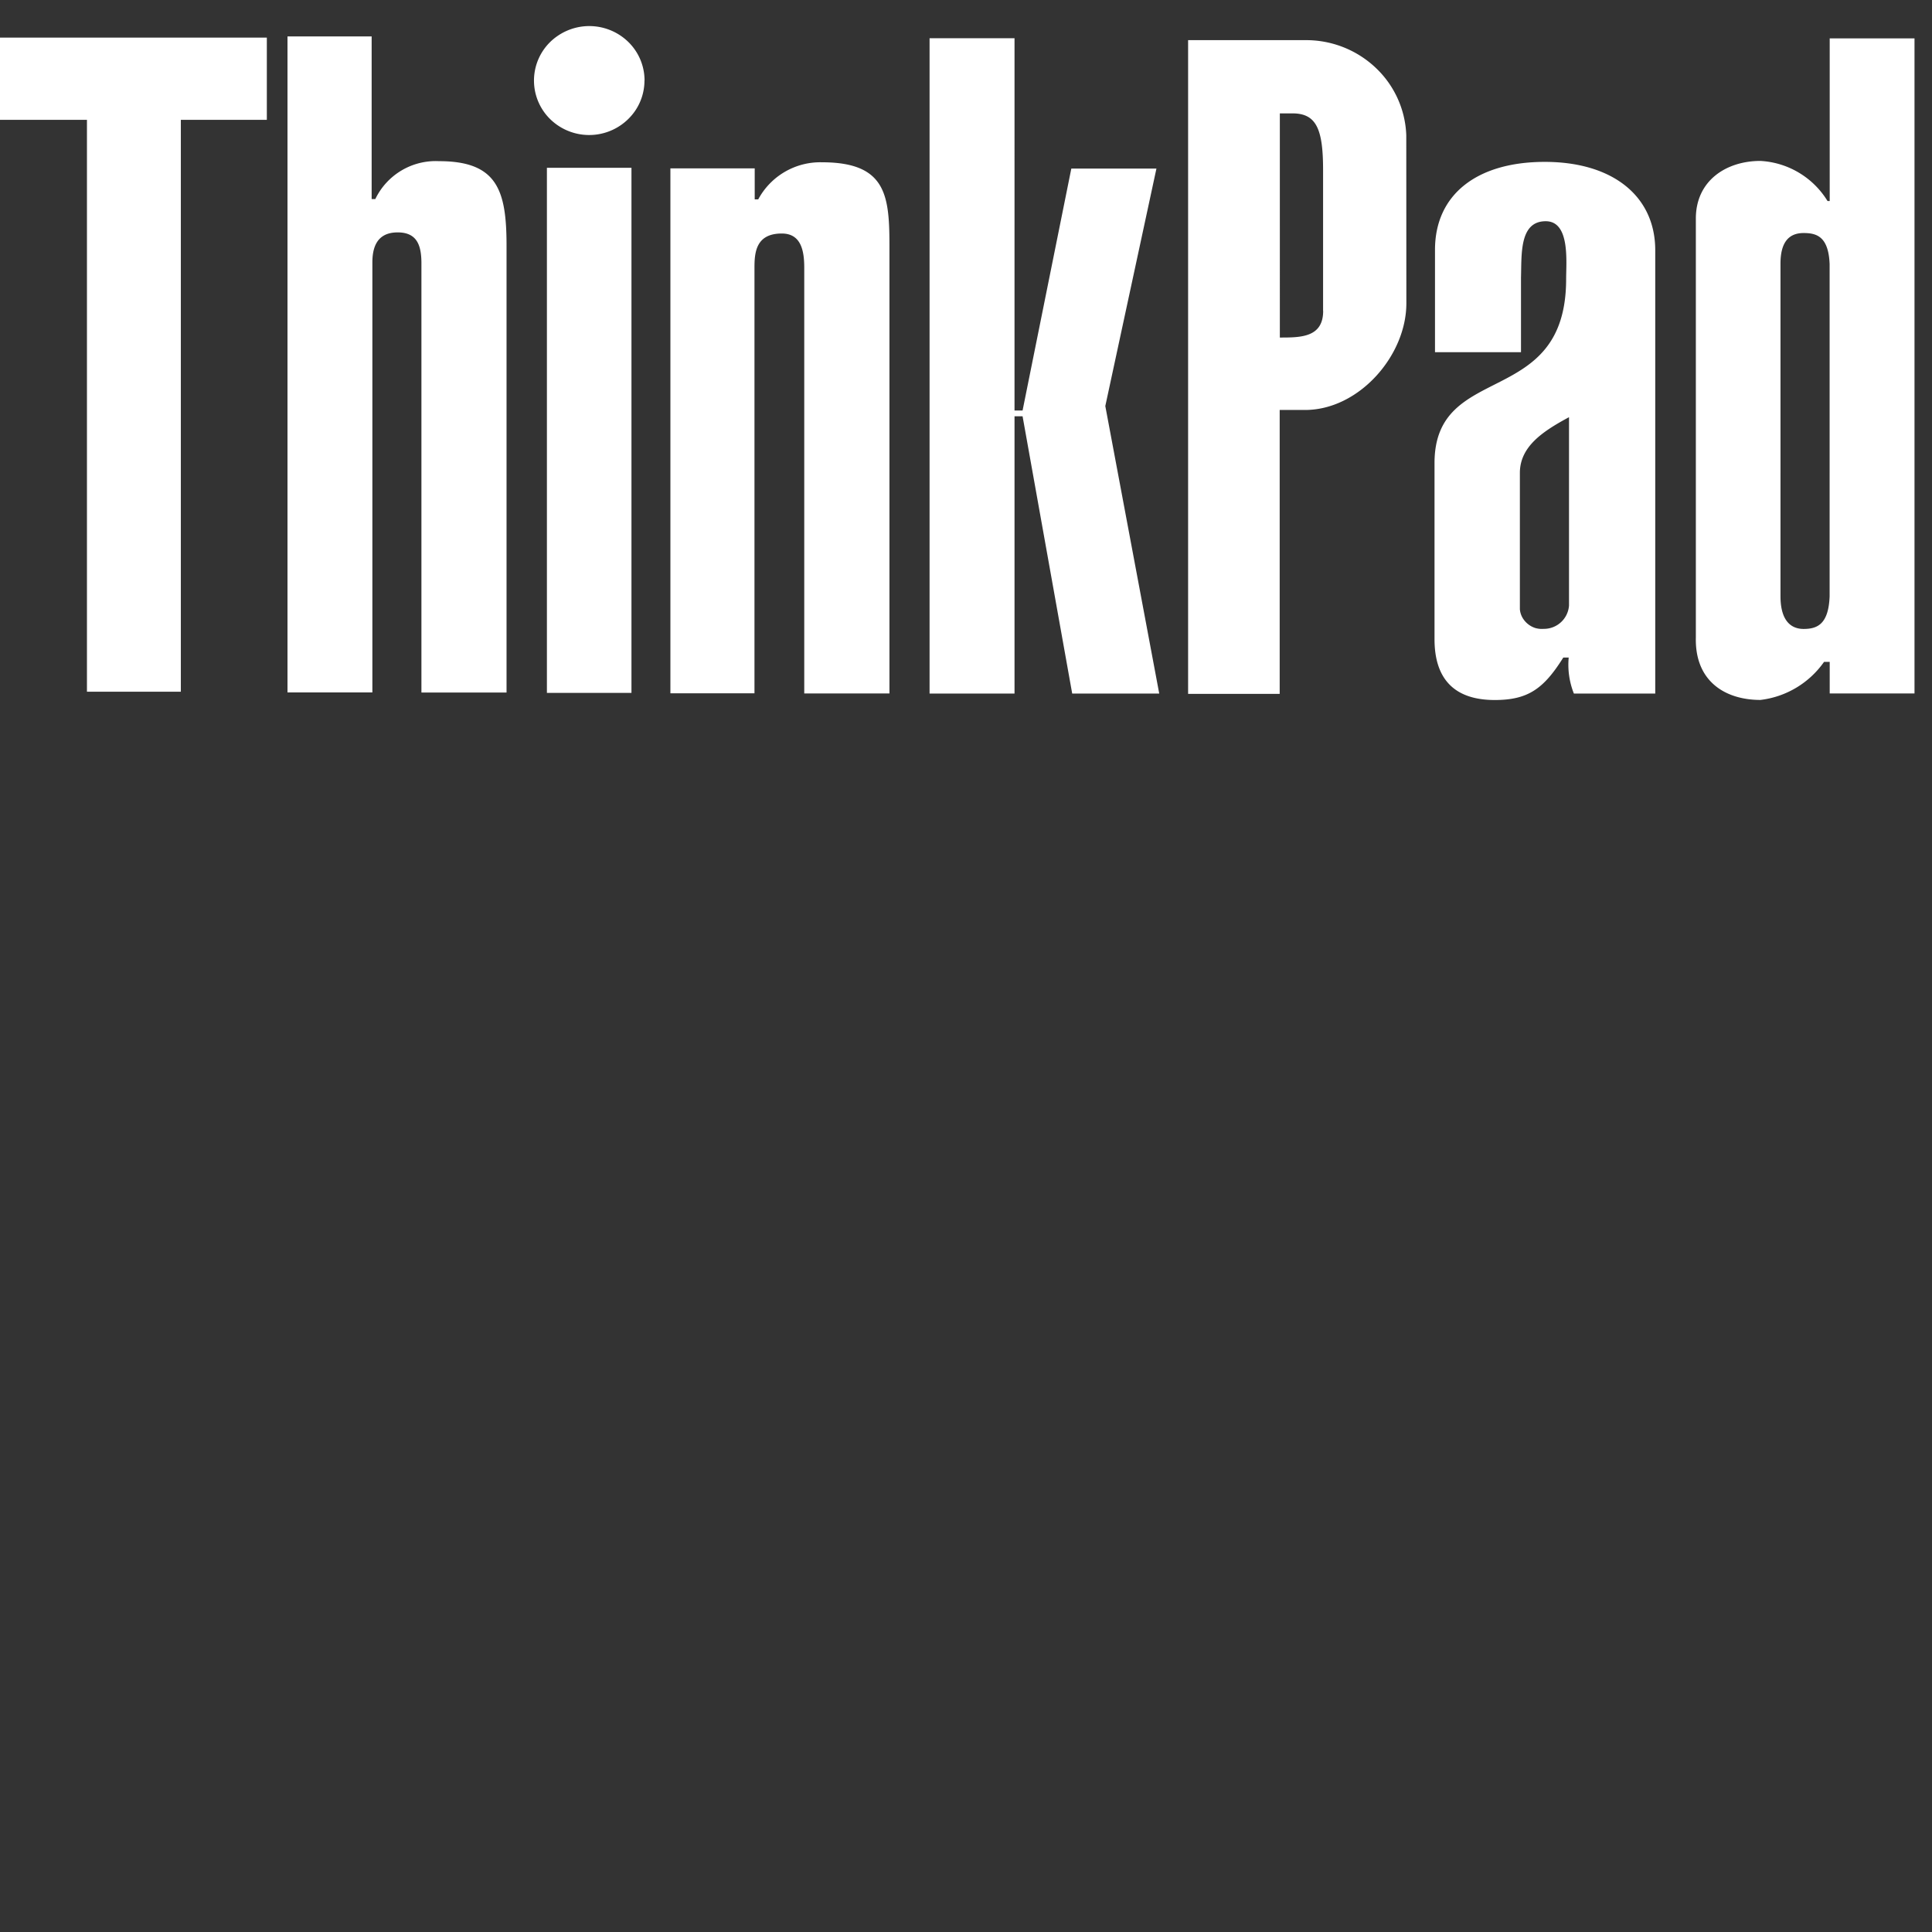 <?xml version="1.0" encoding="UTF-8" standalone="no"?>
<svg
   role="img"
   viewBox="0 0 576 576"
   version="1.1"
   id="svg1"
   width="576"
   height="576"
   xmlns="http://www.w3.org/2000/svg"
   xmlns:svg="http://www.w3.org/2000/svg">
  <rect x="0" y="0" width="576" height="576" fill="#333333" stroke="none"/>
  <defs
     id="defs1" />
  <title
     id="title1">ThinkPad</title>
  <path
     d="m 166.526,10.52 a 16.101,16.101 0 0 0 -2.521,24.972 16.624,16.624 0 0 0 25.352,-2.45 16.053,16.053 0 0 0 2.783,-9.014 l 0.024,-0.024 a 16.077,16.077 0 0 0 -4.828,-11.487 16.672,16.672 0 0 0 -20.81,-1.998 z M 410.036,20.104 A 30.156,30.156 0 0 0 389.083,11.971 H 354.218 V 206.869 h 27.302 v -84.642 h 7.563 c 16.053,0 30.204,-16.172 30.204,-31.797 l -0.024,-50.086 a 29.062,29.062 0 0 0 -9.228,-20.239 z m -15.554,72.585 c 0,7.943 -6.73,7.943 -12.914,7.943 V 33.803 h 3.758 c 7.159,0 9.133,4.709 9.133,16.886 v 42 z m 98.983,114.109 0.024,-0.024 h -0.024 z M 460.55,48.263 c -20.168,0 -32.725,9.68 -32.725,26.232 V 105.008 H 453.463 V 82.795 c 0.214,-6.873 -0.547,-16.838 7.373,-16.838 7.301,0 6.088,12.034 6.088,17.219 0,38.98 -39.241,24.33 -39.241,54.89 v 52.488 c 0,11.844 5.874,18.146 17.956,18.146 9.917,0 14.603,-3.353 20.429,-12.652 h 1.617 a 23.283,23.283 0 0 0 1.546,10.726 h 24.258 V 74.567 C 493.465,58.418 480.742,48.263 460.55,48.263 Z m 7.23,132.255 a 7.492,7.492 0 0 1 -7.539,6.968 7.087,7.087 0 0 1 -2.545,-0.262 6.826,6.826 0 0 1 -3.853,-3.187 6.112,6.112 0 0 1 -0.713,-2.402 v -40.74 c 0.071,-7.801 6.826,-12.296 14.579,-16.481 h 0.071 z M 545.502,11.448 V 59.94 h -0.642 A 25.067,25.067 0 0 0 524.835,47.978 c -10.179,0 -19.24,5.874 -19.24,17.171 V 190.079 c -0.309,13.104 8.823,18.598 19.24,18.598 7.658,-0.904 14.555,-5.042 18.979,-11.344 h 1.689 v 9.418 h 25.281 V 11.448 Z M 545.478,177.736 c -0.309,8.371 -3.663,9.775 -7.753,9.775 -3.758,0 -6.897,-2.426 -6.897,-9.775 V 78.61 c 0,-6.16 2.307,-9.133 6.897,-9.133 3.758,0 7.444,0.928 7.753,9.299 z M 0,35.73 H 25.923 V 206.227 H 53.915 V 35.73 H 79.553 V 11.21 H 0 Z m 130.899,12.319 a 19.977,19.977 0 0 0 -19.002,11.297 h -1.094 V 10.853 H 85.713 V 206.441 H 111.017 V 78.3 c 0,-4.138 1.094,-9.014 7.539,-9.014 5.827,0 7.087,3.924 7.087,9.251 v 127.927 h 25.376 V 73.235 c 0,-16.481 -2.759,-25.186 -20.12,-25.186 z m 32.154,1.974 h 25.21 V 206.584 h -25.21 z m 82.002,-1.641 a 21,21 0 0 0 -19.002,11.059 h -1.046 V 50.189 h -25.138 v 156.513 h 25.067 V 79.846 c 0,-4.4 0.333,-10.227 8.134,-10.227 5.827,0 6.707,5.232 6.707,10.227 V 206.75 h 25.4 V 76.041 c 0.024,-16.481 0.238,-27.659 -20.12,-27.659 z m 99.72,1.879 h -25.376 l -14.531,72.133 h -2.402 V 11.4 H 277.139 V 206.774 h 25.328 v -82.668 h 2.402 l 14.793,82.668 h 25.947 l -16.077,-85.713 z"
     id="path1"
     style="fill:#ffffff;stroke-width:23.783" />
</svg>
